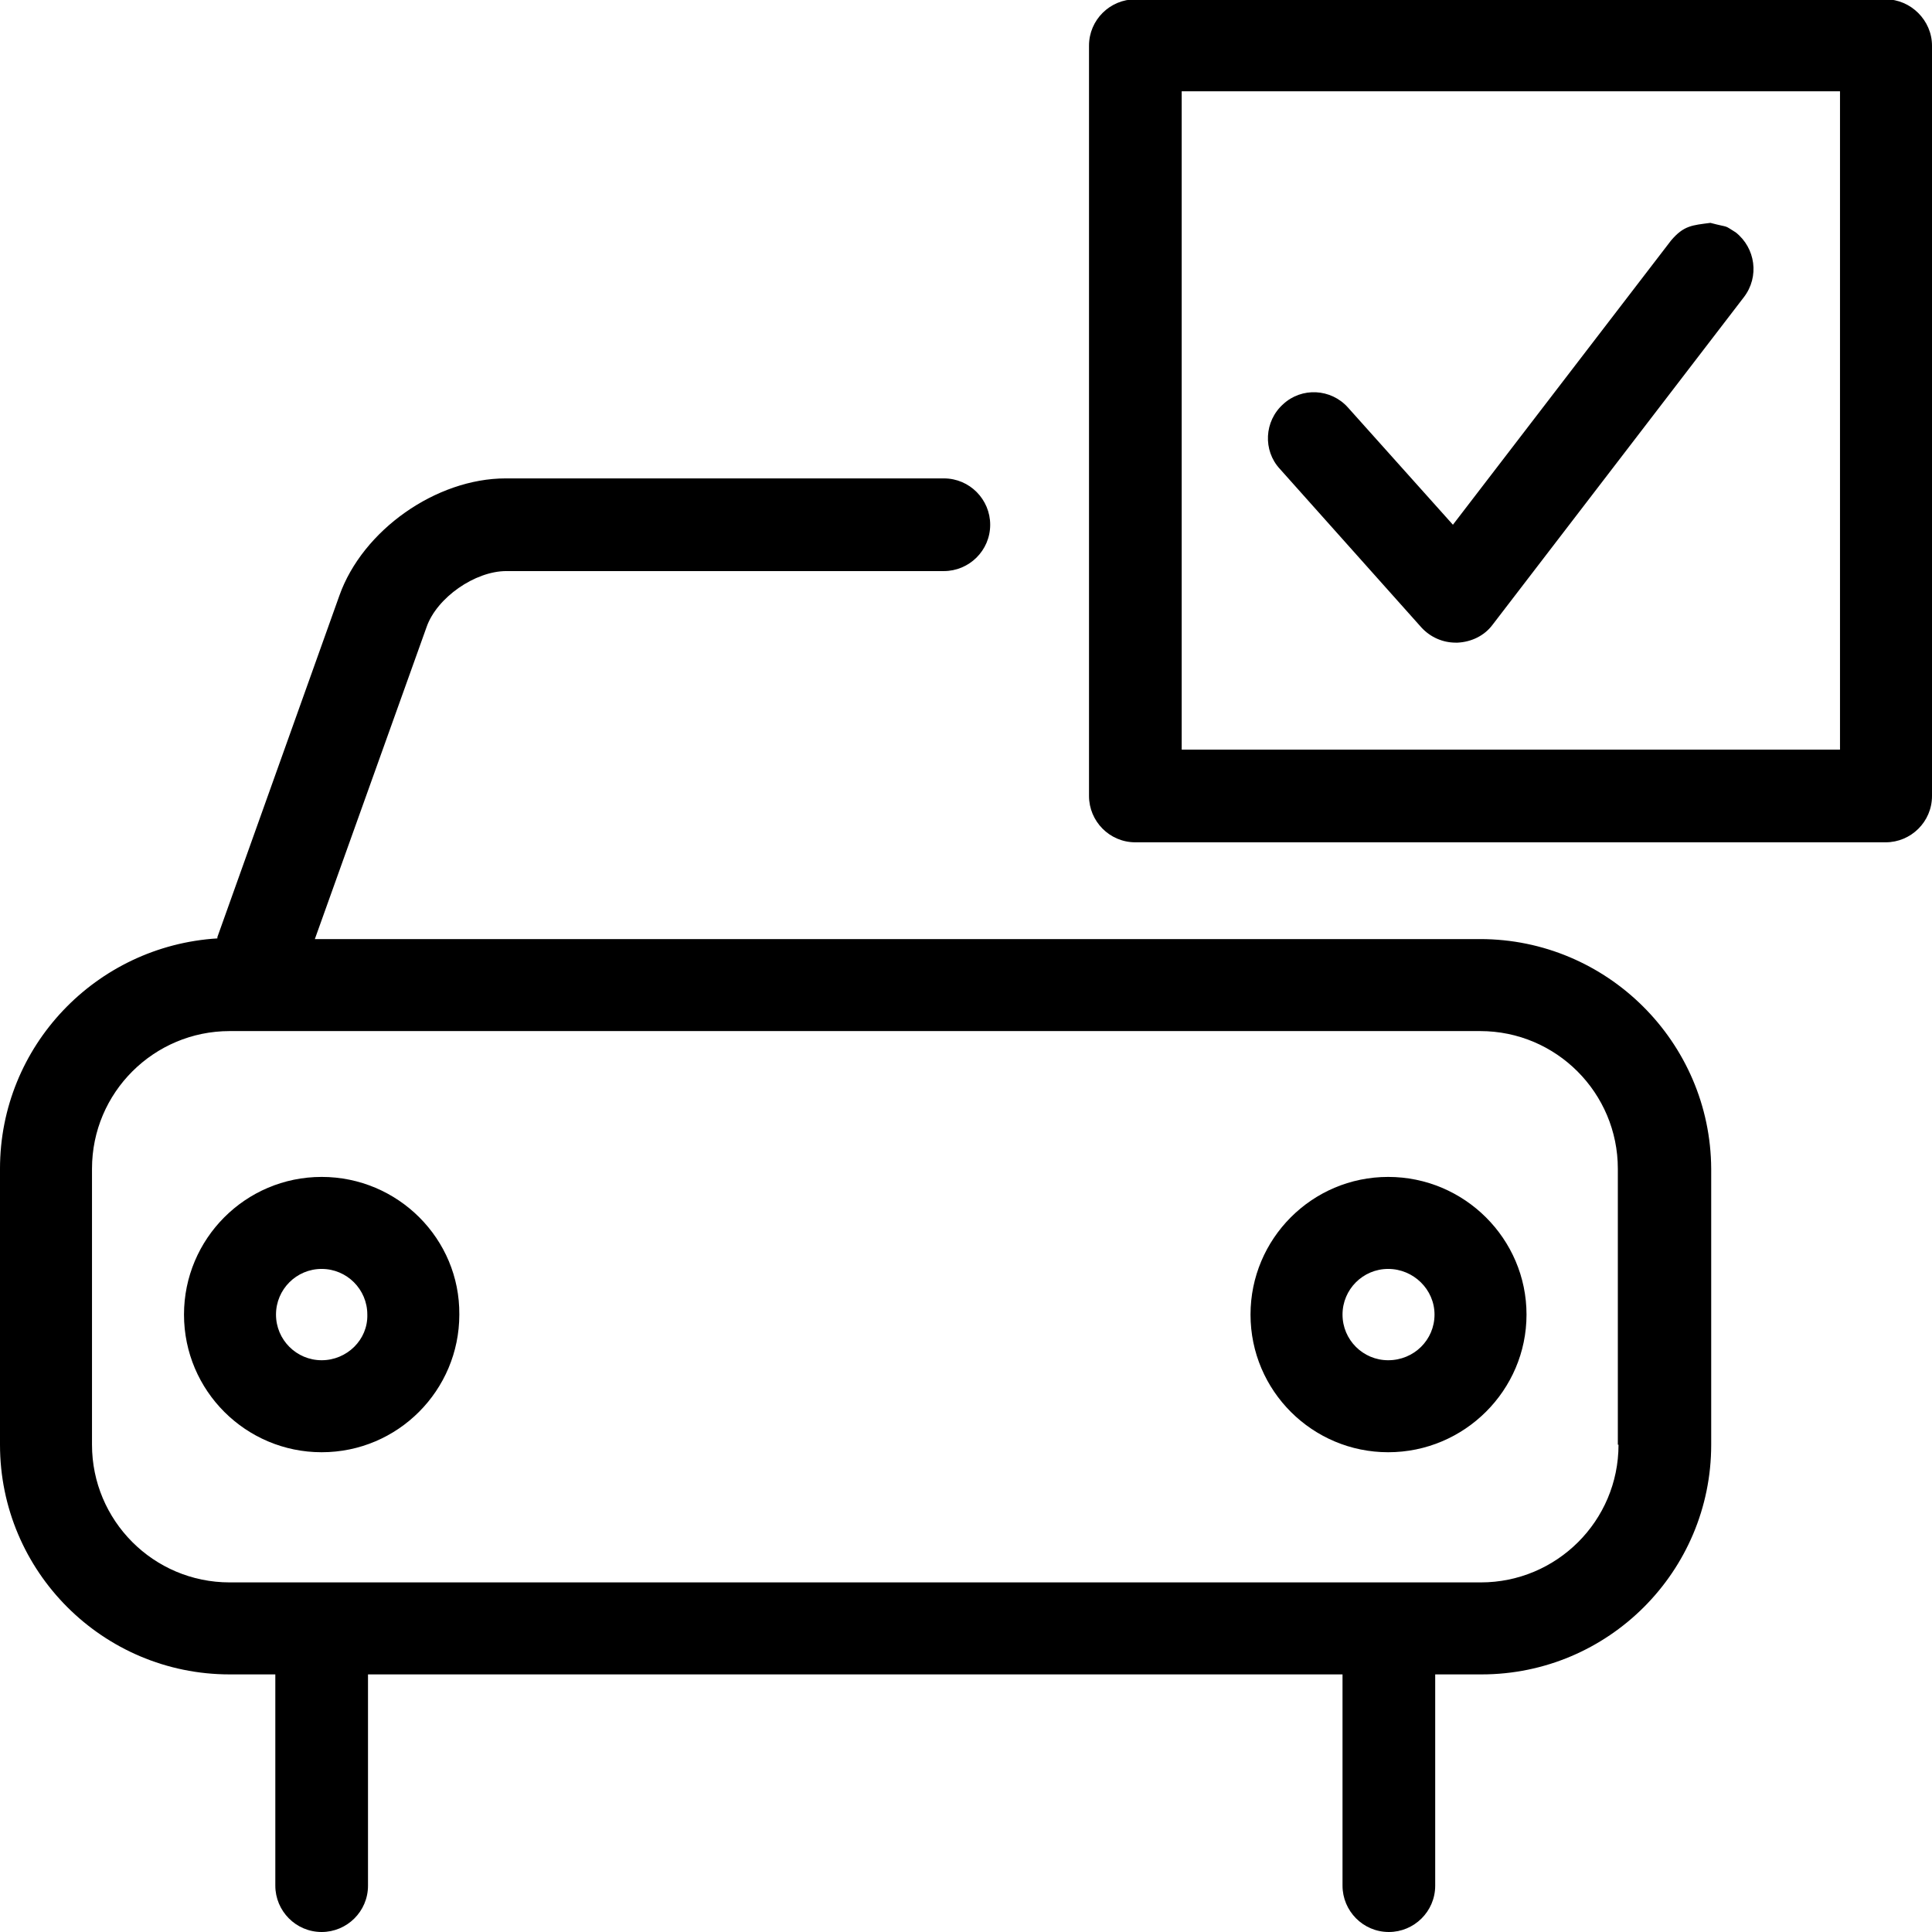 <?xml version="1.0" encoding="UTF-8"?>
<!DOCTYPE svg PUBLIC "-//W3C//DTD SVG 1.1//EN" "http://www.w3.org/Graphics/SVG/1.1/DTD/svg11.dtd">
<svg version="1.1" xmlns="http://www.w3.org/2000/svg" xmlns:xlink="http://www.w3.org/1999/xlink" x="0" y="0" width="283.5" height="283.5" viewBox="0, 0, 283.5, 283.5">
  <g id="Background">
    <rect x="0" y="0" width="283.5" height="283.5" fill="#FFFFFF"/>
  </g>
  <g id="Layer_1">
    <path d="M138.5,70.2 C142.3,70.2 145.3,73.3 145.3,77 C145.3,80.8 142.2,83.8 138.5,83.8 L74.3,83.8 C69.7,83.8 64.1,87.7 62.6,92 L46.2,137.8 L217.2,137.8 C235.8,137.8 251,152.9 251.1,171.5 L251.1,212 C251.1,230.6 236,245.7 217.4,245.7 L210.6,245.7 L210.6,276.7 C210.6,280.5 207.5,283.5 203.8,283.5 C200,283.5 197,280.4 197,276.7 L197,245.7 L54,245.7 L54,276.7 C54,280.5 50.9,283.5 47.2,283.5 C43.4,283.5 40.4,280.4 40.4,276.7 L40.4,245.7 L33.7,245.7 C15.1,245.7 -0,230.6 0,212 L0,171.5 C-0,153.5 14.1,138.8 31.9,137.7 L31.9,137.5 L49.8,87.4 C53.2,77.8 64,70.2 74.2,70.2 L138.5,70.2 z M217.2,151.3 L33.7,151.3 C22.6,151.3 13.5,160.3 13.5,171.5 L13.5,212 C13.5,223.1 22.5,232.2 33.7,232.2 L217.3,232.2 C228.4,232.2 237.5,223.2 237.5,212 L237.4,212 L237.4,171.5 C237.4,160.4 228.4,151.3 217.2,151.3 z M203.7,172.7 C214.9,172.7 224,181.8 224,192.9 C224,204 214.9,213.1 203.7,213.1 C192.6,213.1 183.5,204.1 183.5,192.9 C183.5,181.8 192.5,172.7 203.7,172.7 z M203.7,186.2 C200,186.2 197,189.2 197,192.9 C197,196.6 200,199.6 203.7,199.6 C207.5,199.6 210.5,196.6 210.5,192.9 C210.5,189.2 207.4,186.2 203.7,186.2 z M47.2,172.7 C58.4,172.7 67.5,181.8 67.4,192.9 C67.4,204 58.4,213.1 47.2,213.1 C36.1,213.1 27,204.1 27,192.9 C27,181.8 36,172.7 47.2,172.7 z M47.2,186.2 C43.5,186.2 40.5,189.2 40.5,192.9 C40.5,196.6 43.5,199.6 47.2,199.6 C50.9,199.6 54,196.6 53.9,192.9 C53.9,189.2 50.9,186.2 47.2,186.2 z M250.982,32.704 C248.302,33.056 247.075,33.085 245.2,35.3 L213.2,77 L197.8,59.8 C195.3,57 191,56.8 188.3,59.3 C185.5,61.8 185.3,66.1 187.8,68.8 L208.6,92.1 C209.9,93.5 211.7,94.3 213.6,94.3 L213.9,94.3 C215.9,94.2 217.8,93.3 219,91.7 L255.9,43.6 C258.2,40.6 257.6,36.4 254.7,34.1 C252.78,32.911 253.97,33.489 250.982,32.704 z M270,13.4 L270,110 L173.4,110 L173.4,13.4 L270,13.4 z M276.7,-0.1 L166.6,-0.1 C162.9,-0.1 159.8,2.9 159.8,6.7 L159.8,116.8 C159.8,120.5 162.8,123.6 166.6,123.6 L276.7,123.6 C280.4,123.6 283.5,120.6 283.5,116.8 L283.5,6.7 C283.5,3 280.4,-0.1 276.7,-0.1 z" fill="#000000"/>
  </g>
</svg>
